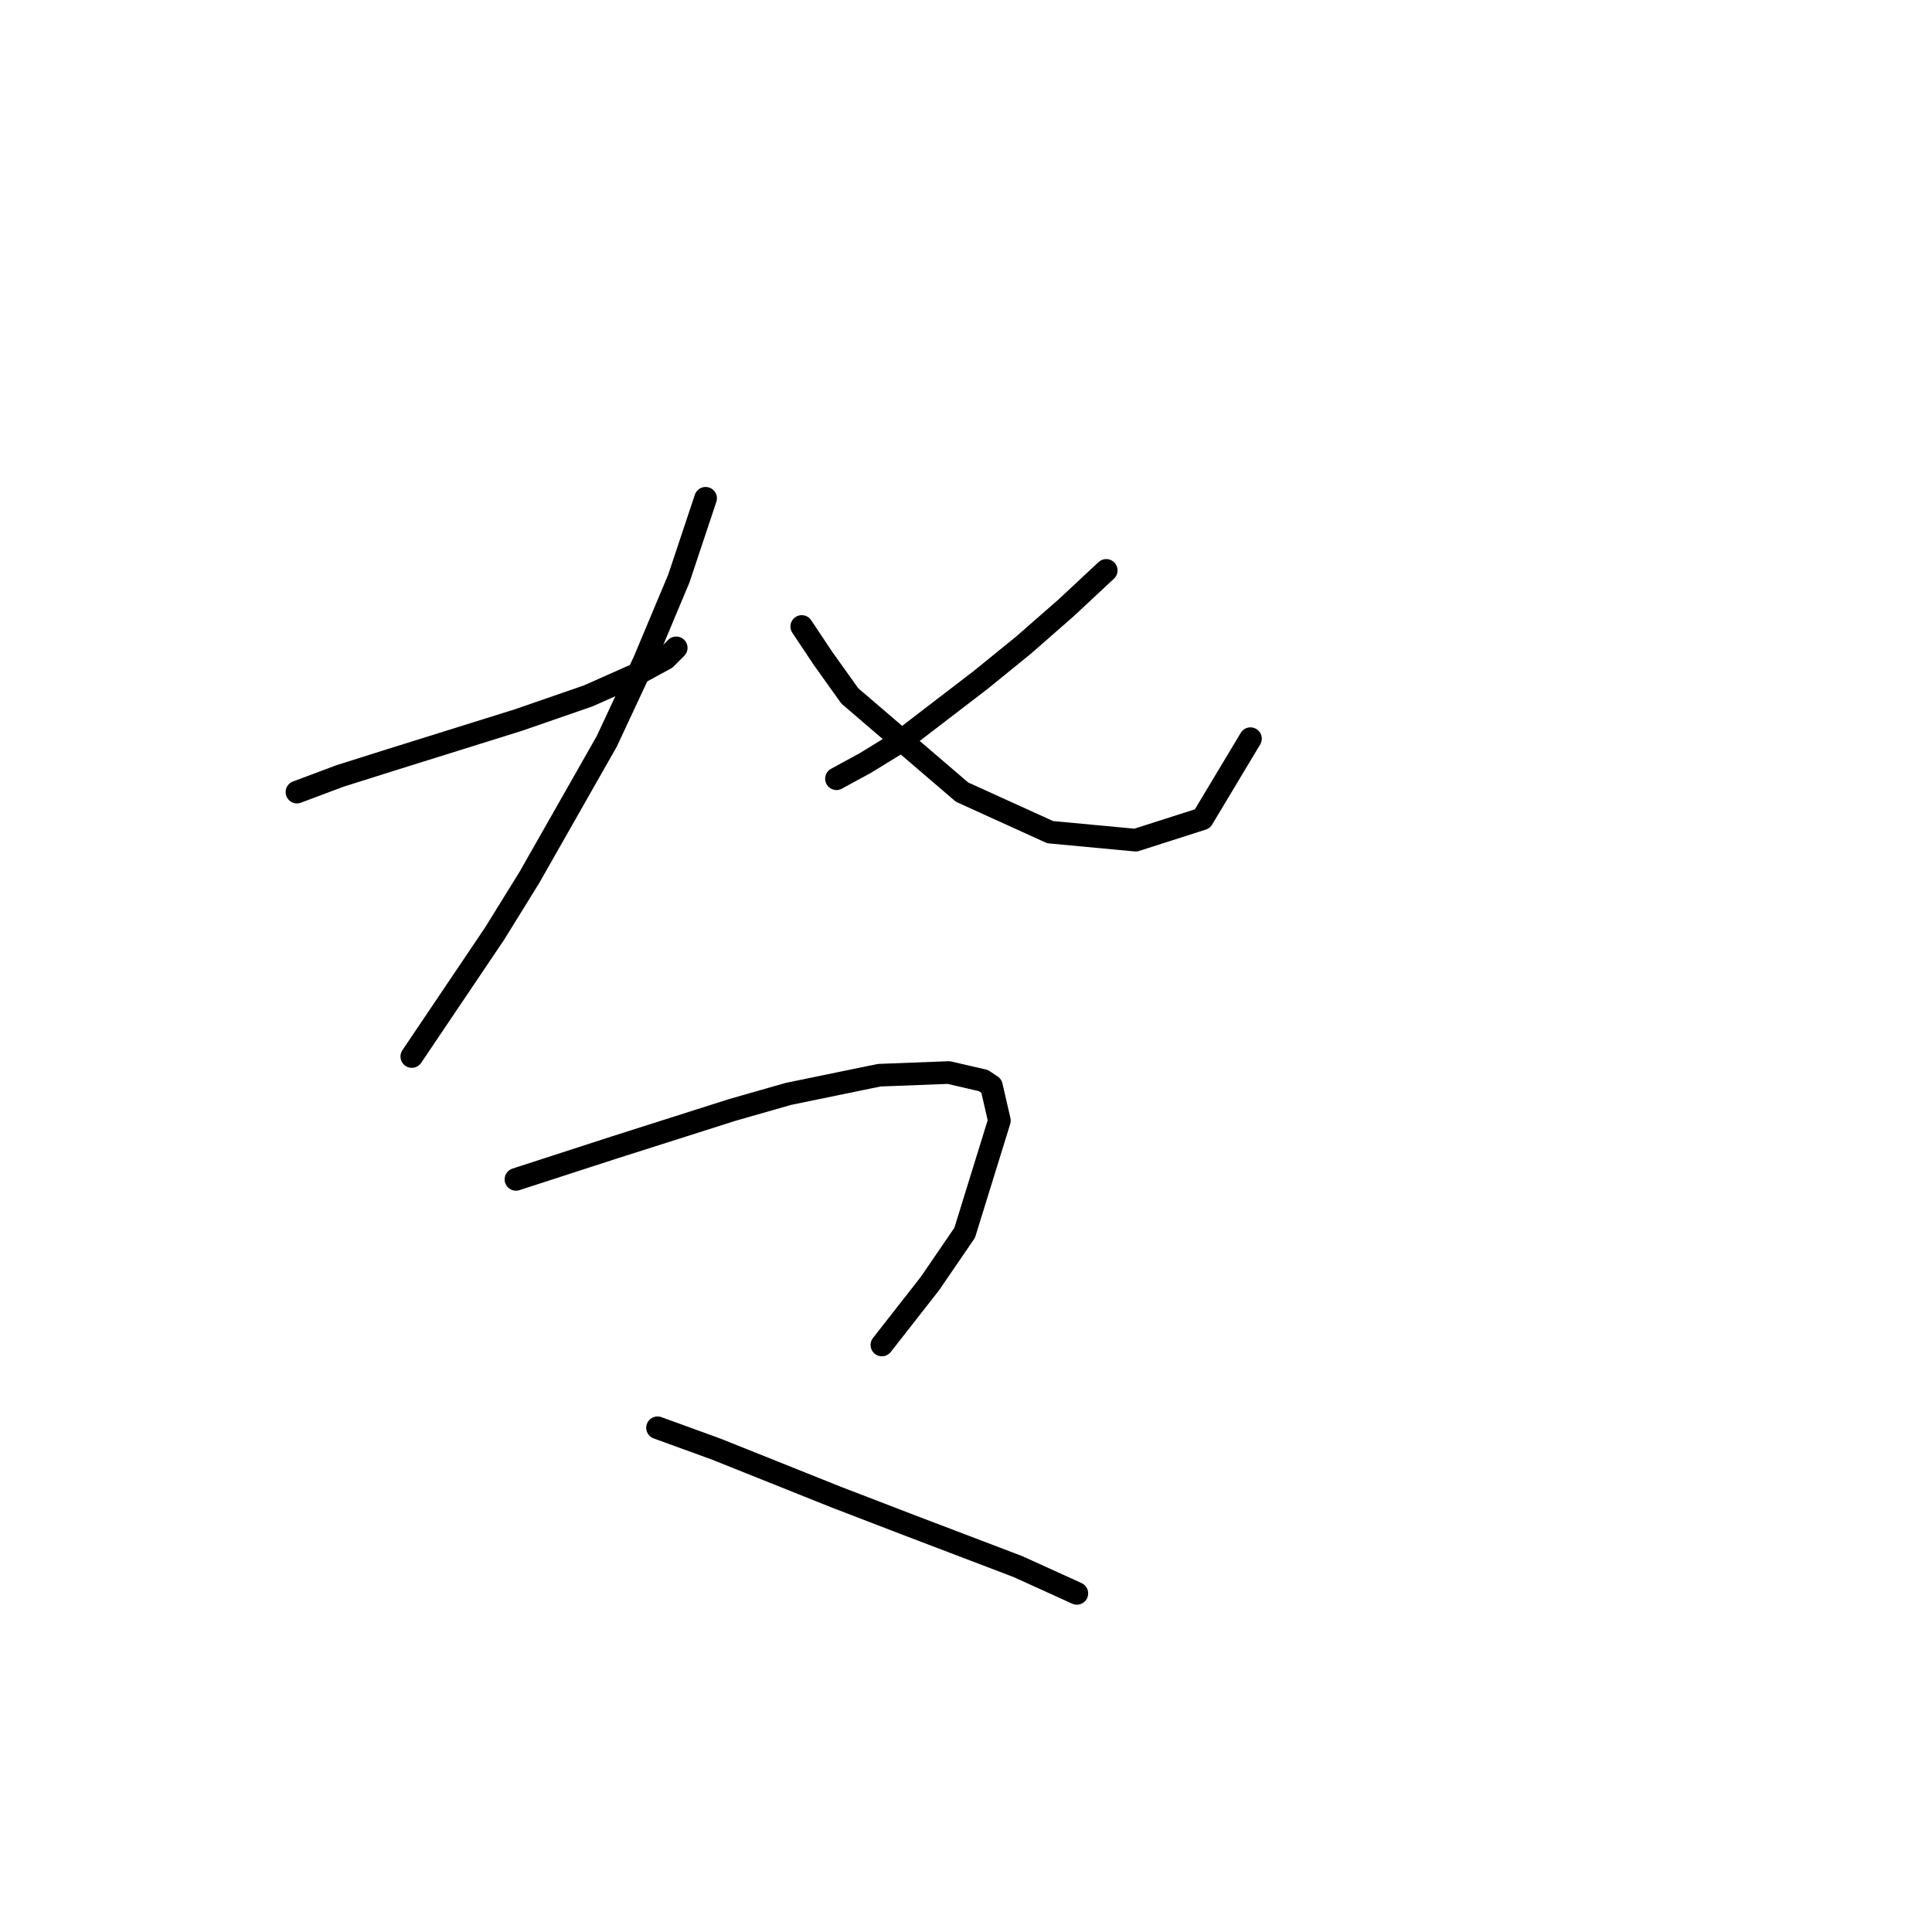 <?xml version="1.0" standalone="no"?>
    <svg width="256" height="256" xmlns="http://www.w3.org/2000/svg" version="1.1">
    <polyline stroke="black" stroke-width="3" stroke-linecap="round" fill="transparent" stroke-linejoin="round" points="39.346 104.956 45.009 102.833 51.733 100.709 63.059 97.17 68.721 95.4 77.923 92.215 84.293 89.384 88.186 87.26 89.602 85.845 89.602 85.845 " />
        <polyline stroke="black" stroke-width="3" stroke-linecap="round" fill="transparent" stroke-linejoin="round" points="93.495 66.026 89.956 76.643 85.355 87.614 80.4 98.232 70.137 116.281 65.536 123.713 54.565 139.993 54.565 139.993 " />
        <polyline stroke="black" stroke-width="3" stroke-linecap="round" fill="transparent" stroke-linejoin="round" points="146.582 75.581 141.273 80.536 135.61 85.491 129.948 90.092 119.331 98.232 114.73 101.063 110.837 103.186 110.837 103.186 " />
        <polyline stroke="black" stroke-width="3" stroke-linecap="round" fill="transparent" stroke-linejoin="round" points="106.236 83.013 109.067 87.26 112.606 92.215 127.47 104.956 139.15 110.265 150.475 111.326 159.323 108.495 165.693 97.878 165.693 97.878 " />
        <polyline stroke="black" stroke-width="3" stroke-linecap="round" fill="transparent" stroke-linejoin="round" points="68.367 156.273 81.462 152.026 97.034 147.072 104.466 144.948 116.499 142.471 125.701 142.117 130.302 143.179 131.364 143.886 132.425 148.487 127.824 163.352 123.224 170.076 116.853 178.216 116.853 178.216 " />
        <polyline stroke="black" stroke-width="3" stroke-linecap="round" fill="transparent" stroke-linejoin="round" points="87.125 189.187 94.911 192.018 110.837 198.389 120.038 201.928 134.903 207.591 142.689 211.13 142.689 211.13 " />
        </svg>